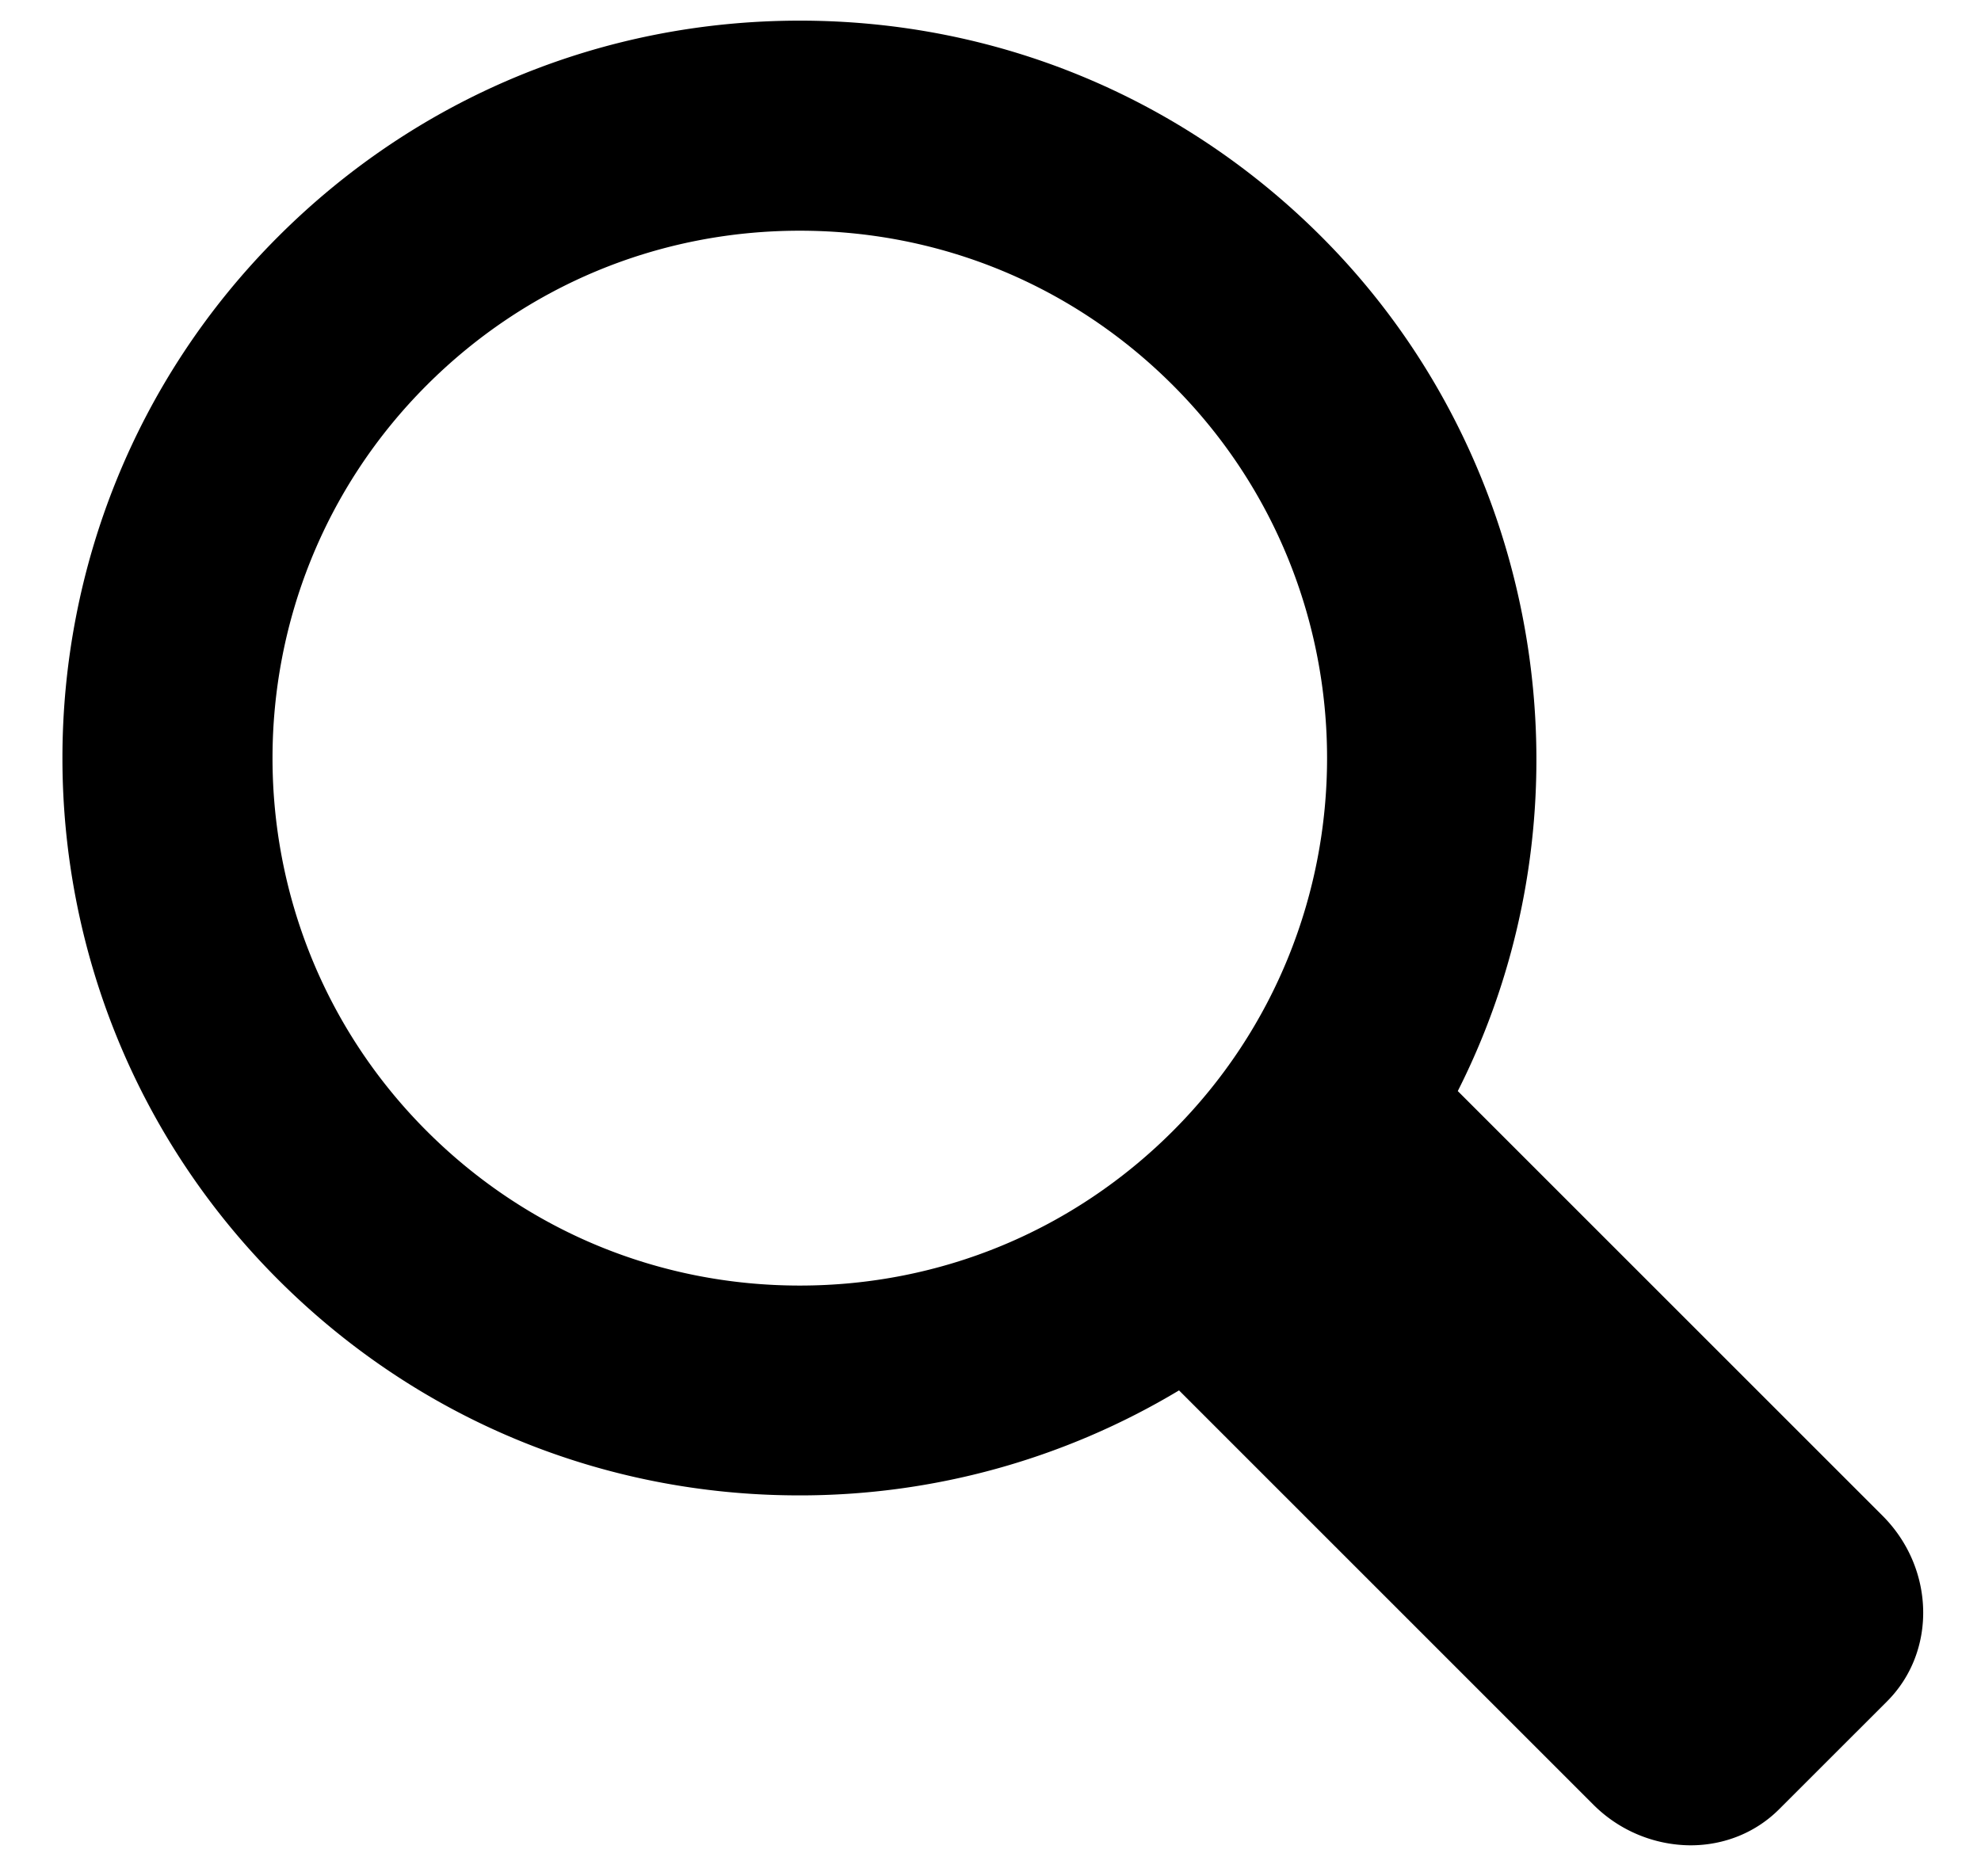 <?xml version="1.0" standalone="no"?><!DOCTYPE svg PUBLIC "-//W3C//DTD SVG 1.1//EN" "http://www.w3.org/Graphics/SVG/1.1/DTD/svg11.dtd"><svg t="1725264556646" class="icon" viewBox="0 0 1024 1024" version="1.1" xmlns="http://www.w3.org/2000/svg" p-id="2529" xmlns:xlink="http://www.w3.org/1999/xlink" width="19" height="18"><path d="M998.701 827.181L766.961 595.441c77.794-153.736 47.917-343.989-74.421-466.296-76.017-76.017-177.092-117.896-284.612-117.88-107.505 0-208.58 41.864-284.612 117.88-156.928 156.928-156.928 412.265 0 569.208 75.942 75.942 176.911 117.745 284.311 117.745a401.619 401.619 0 0 0 207.24-57.299l226.093 226.108a75.535 75.535 0 0 0 52.947 22.167c18.507 0 35.704-7.002 48.429-19.727l58.79-58.775c27.302-27.272 26.202-72.764-2.424-101.391zM611.479 617.276c-54.377 54.377-126.645 84.314-203.535 84.314s-149.173-29.937-203.535-84.314c-112.218-112.218-112.218-294.852 0-407.07 54.362-54.377 126.645-84.299 203.535-84.299s149.158 29.922 203.535 84.299c112.218 112.218 112.218 294.837 0 407.07z" p-id="2530" fill="#000000"></path></svg>